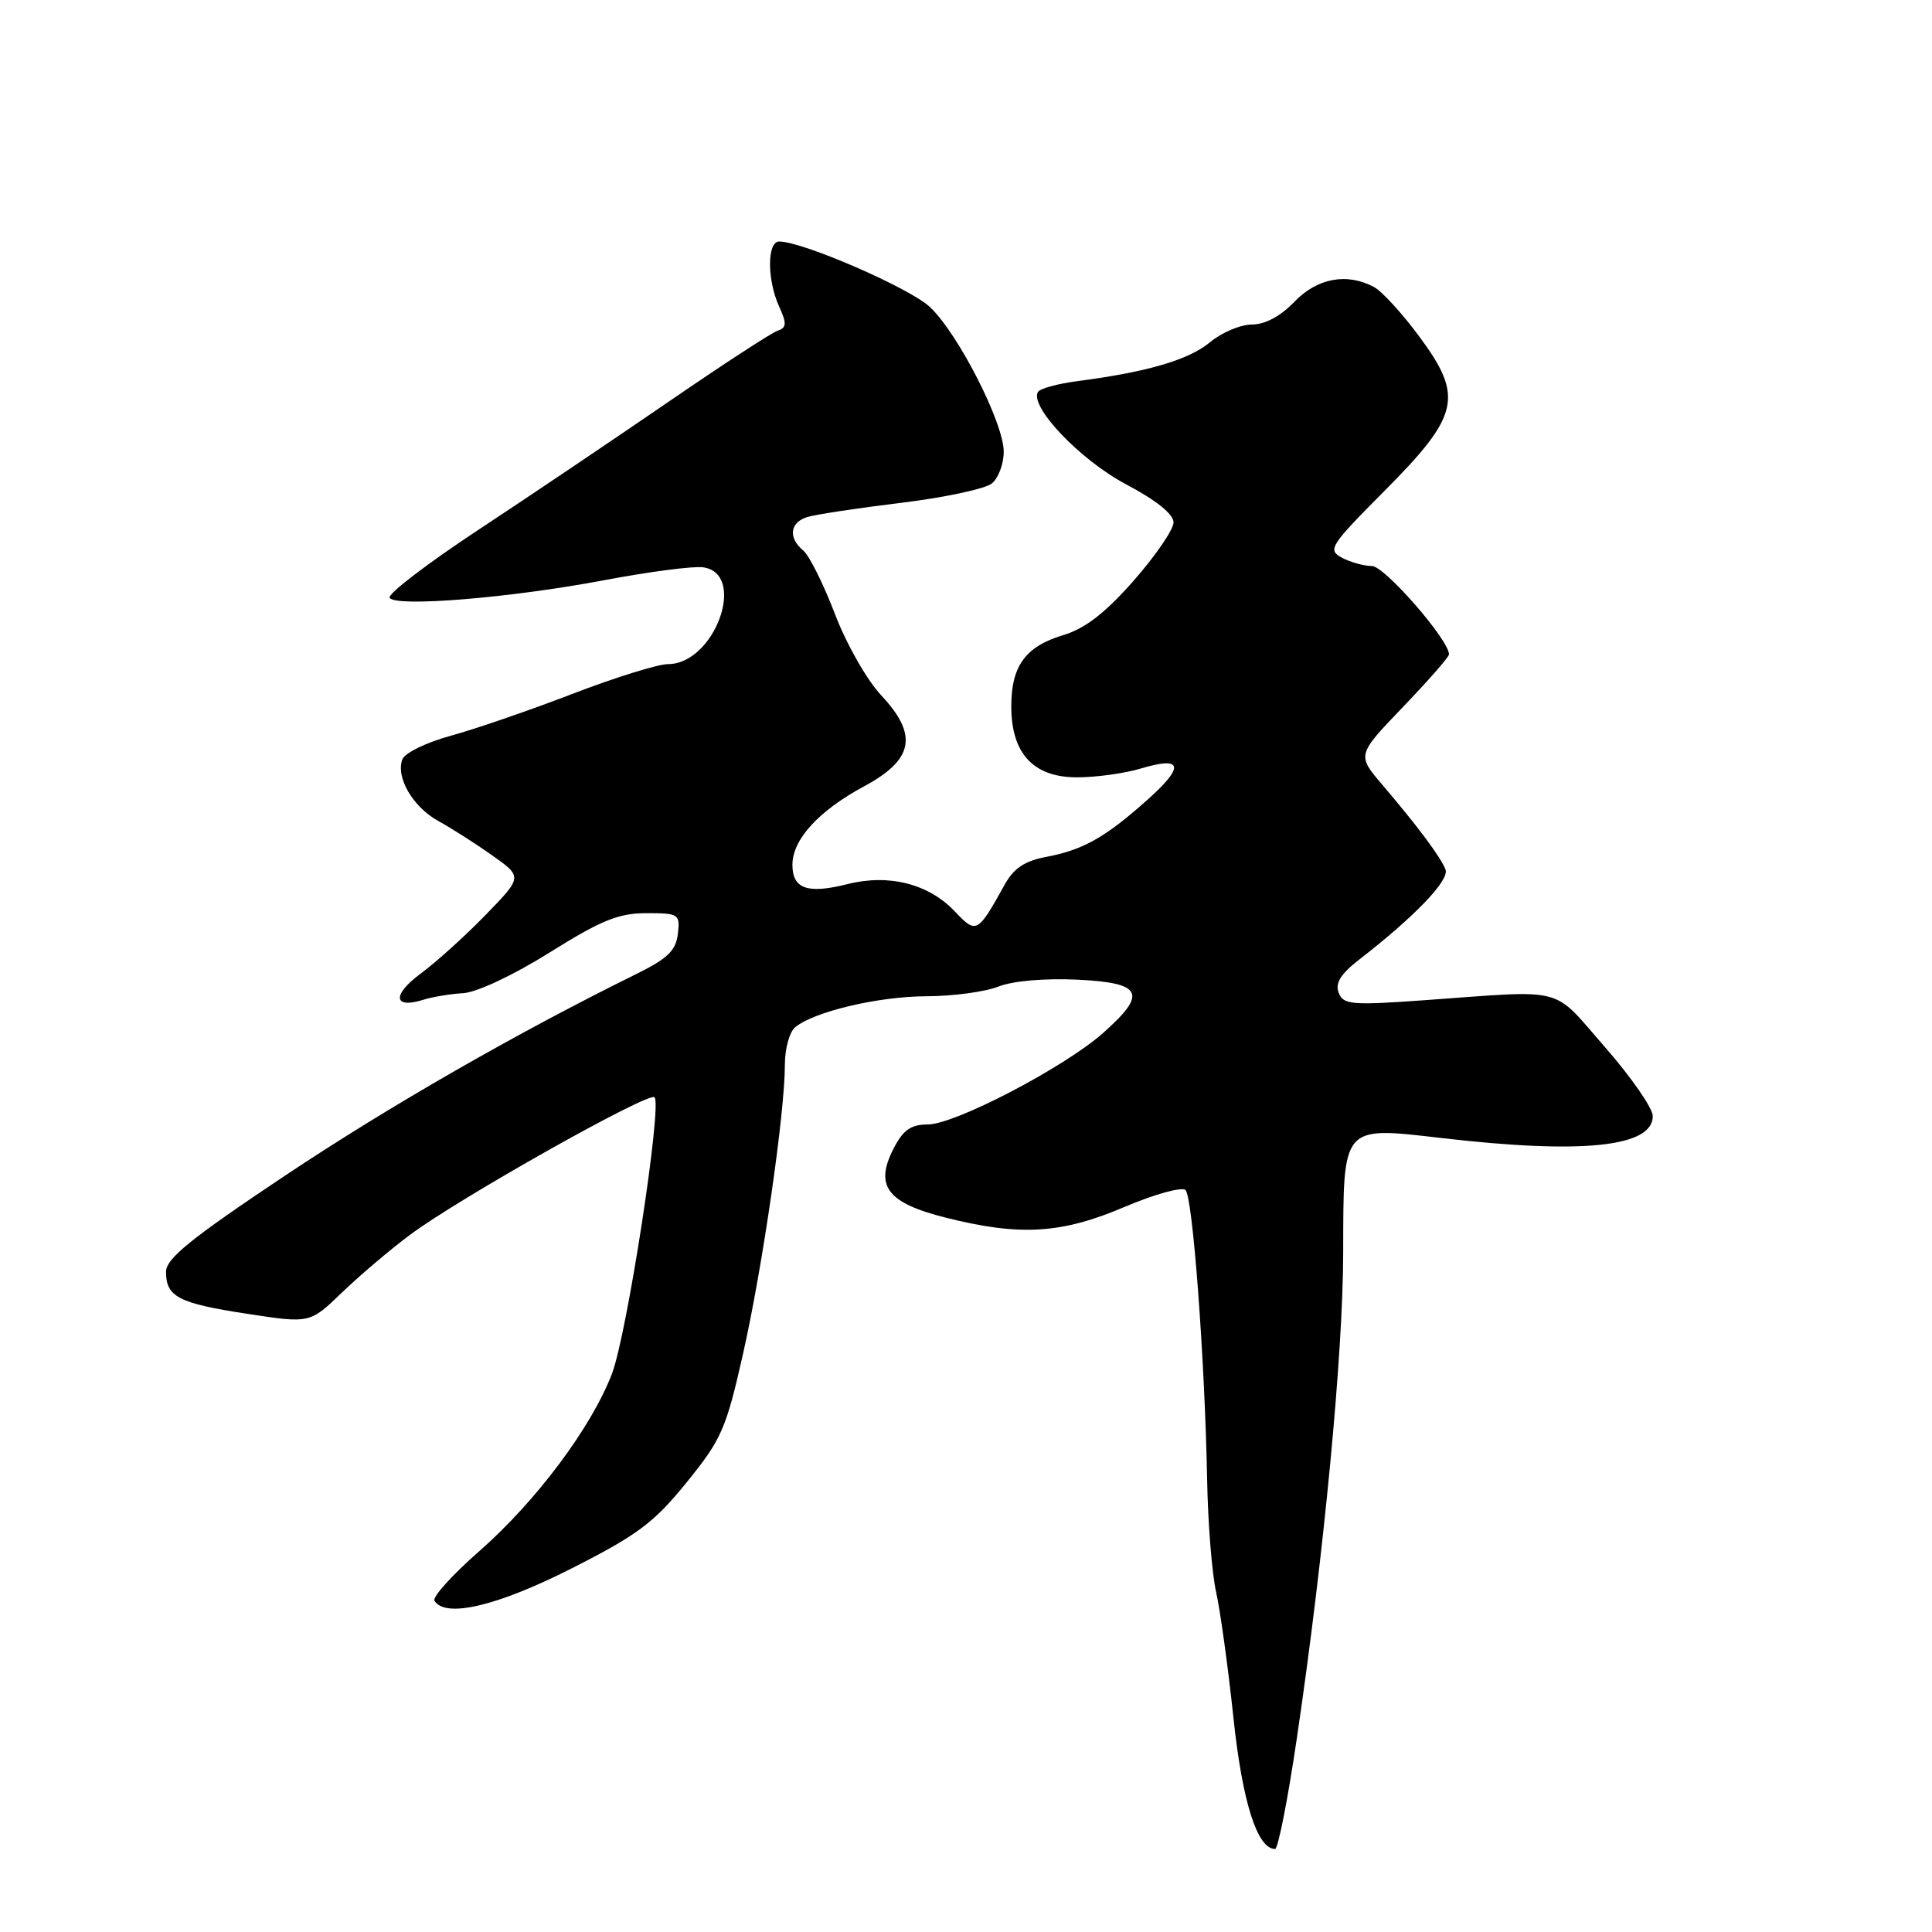 <?xml version="1.0" encoding="UTF-8" standalone="no"?>
<!DOCTYPE svg PUBLIC "-//W3C//DTD SVG 1.1//EN" "http://www.w3.org/Graphics/SVG/1.1/DTD/svg11.dtd" >
<svg xmlns="http://www.w3.org/2000/svg" xmlns:xlink="http://www.w3.org/1999/xlink" version="1.1" viewBox="0 0 256 256">
 <g >
 <path fill="currentColor"
d=" M 171.85 230.25 C 175.42 206.09 177.97 179.33 177.98 165.94 C 178.01 148.94 177.73 149.26 191.13 150.81 C 209.69 152.96 219.00 151.98 219.00 147.89 C 219.00 146.84 216.15 142.73 212.66 138.74 C 205.52 130.58 207.79 131.17 188.78 132.53 C 179.05 133.23 177.99 133.13 177.38 131.54 C 176.89 130.27 177.65 129.05 180.10 127.15 C 187.44 121.47 192.07 116.64 191.54 115.23 C 190.90 113.56 187.88 109.52 183.15 103.97 C 179.80 100.04 179.80 100.04 185.90 93.68 C 189.25 90.19 192.00 87.05 192.00 86.71 C 192.00 84.79 183.46 75.00 181.79 75.00 C 180.73 75.00 178.94 74.50 177.81 73.90 C 175.88 72.86 176.22 72.32 183.41 65.09 C 193.41 55.04 193.97 52.58 188.10 44.64 C 185.84 41.57 183.12 38.60 182.06 38.03 C 178.46 36.11 174.53 36.84 171.50 40.00 C 169.68 41.90 167.62 43.00 165.89 43.00 C 164.38 43.00 161.88 44.06 160.33 45.35 C 157.54 47.68 152.01 49.30 142.77 50.50 C 140.17 50.84 137.82 51.48 137.54 51.93 C 136.36 53.85 143.14 60.96 149.20 64.17 C 153.20 66.28 155.50 68.13 155.50 69.22 C 155.50 70.16 153.12 73.64 150.22 76.94 C 146.44 81.23 143.79 83.28 140.90 84.15 C 135.89 85.65 134.00 88.24 134.00 93.59 C 134.00 99.84 136.92 103.00 142.71 103.00 C 145.22 103.00 149.01 102.48 151.14 101.84 C 156.76 100.15 157.03 101.54 151.96 106.05 C 146.41 110.99 143.49 112.63 138.59 113.55 C 135.78 114.08 134.32 115.06 133.13 117.21 C 129.55 123.68 129.36 123.78 126.55 120.80 C 123.09 117.12 117.81 115.77 112.34 117.14 C 107.01 118.49 105.00 117.79 105.00 114.59 C 105.00 111.24 108.47 107.44 114.50 104.19 C 121.08 100.65 121.69 97.38 116.75 92.12 C 114.87 90.11 112.13 85.31 110.62 81.32 C 109.11 77.38 107.23 73.61 106.44 72.95 C 104.42 71.27 104.65 69.25 106.94 68.52 C 108.01 68.18 113.61 67.33 119.38 66.63 C 125.15 65.93 130.57 64.77 131.44 64.05 C 132.30 63.34 133.00 61.45 133.00 59.85 C 133.00 56.05 126.99 44.26 123.24 40.70 C 120.60 38.19 106.39 32.01 103.25 32.00 C 101.63 32.00 101.63 37.09 103.24 40.62 C 104.27 42.88 104.23 43.42 103.04 43.82 C 102.25 44.08 95.73 48.33 88.55 53.26 C 81.37 58.19 70.01 65.84 63.29 70.27 C 56.58 74.70 51.33 78.72 51.63 79.21 C 52.41 80.48 67.73 79.22 80.17 76.86 C 86.04 75.75 91.89 74.99 93.16 75.17 C 99.05 76.01 94.71 88.00 88.51 88.00 C 87.18 88.00 81.47 89.78 75.80 91.96 C 70.14 94.14 62.89 96.63 59.70 97.50 C 56.51 98.37 53.64 99.77 53.32 100.61 C 52.41 102.99 54.70 106.93 58.10 108.80 C 59.80 109.73 63.01 111.78 65.22 113.34 C 69.24 116.19 69.24 116.19 64.37 121.21 C 61.69 123.97 57.80 127.49 55.71 129.03 C 51.90 131.86 52.13 133.73 56.14 132.46 C 57.31 132.09 59.67 131.70 61.38 131.60 C 63.17 131.50 68.06 129.20 72.83 126.21 C 79.65 121.94 81.97 121.00 85.65 121.00 C 89.95 121.00 90.12 121.11 89.82 123.75 C 89.57 125.93 88.46 127.01 84.50 128.97 C 68.53 136.84 51.60 146.55 37.75 155.79 C 25.27 164.12 22.00 166.76 22.00 168.53 C 22.00 171.84 23.66 172.70 32.78 174.09 C 41.06 175.36 41.06 175.36 45.28 171.30 C 47.60 169.06 51.65 165.62 54.29 163.65 C 60.67 158.86 85.96 144.63 86.73 145.39 C 87.76 146.42 83.09 176.74 81.10 181.99 C 78.40 189.09 71.09 198.87 63.54 205.51 C 59.95 208.65 57.27 211.62 57.57 212.11 C 59.01 214.44 65.88 212.82 75.71 207.84 C 84.47 203.40 86.63 201.79 90.96 196.45 C 95.60 190.74 96.21 189.36 98.46 179.37 C 101.05 167.88 104.00 147.49 104.00 141.07 C 104.00 138.97 104.61 136.74 105.36 136.12 C 107.86 134.04 116.43 132.02 122.78 132.01 C 126.24 132.00 130.51 131.43 132.28 130.73 C 134.20 129.97 138.42 129.61 142.75 129.81 C 151.42 130.23 152.09 131.63 146.14 136.90 C 140.98 141.46 126.52 149.00 122.93 149.00 C 120.71 149.00 119.68 149.72 118.43 152.14 C 115.84 157.15 117.52 159.39 125.37 161.36 C 135.17 163.82 140.65 163.49 149.02 159.92 C 152.99 158.23 156.63 157.23 157.09 157.69 C 158.05 158.65 159.65 180.18 159.95 196.00 C 160.05 201.78 160.59 208.53 161.15 211.00 C 161.70 213.47 162.73 220.93 163.43 227.56 C 164.61 238.76 166.59 245.00 168.96 245.00 C 169.35 245.00 170.66 238.36 171.85 230.25 Z "/>
</g>
</svg>